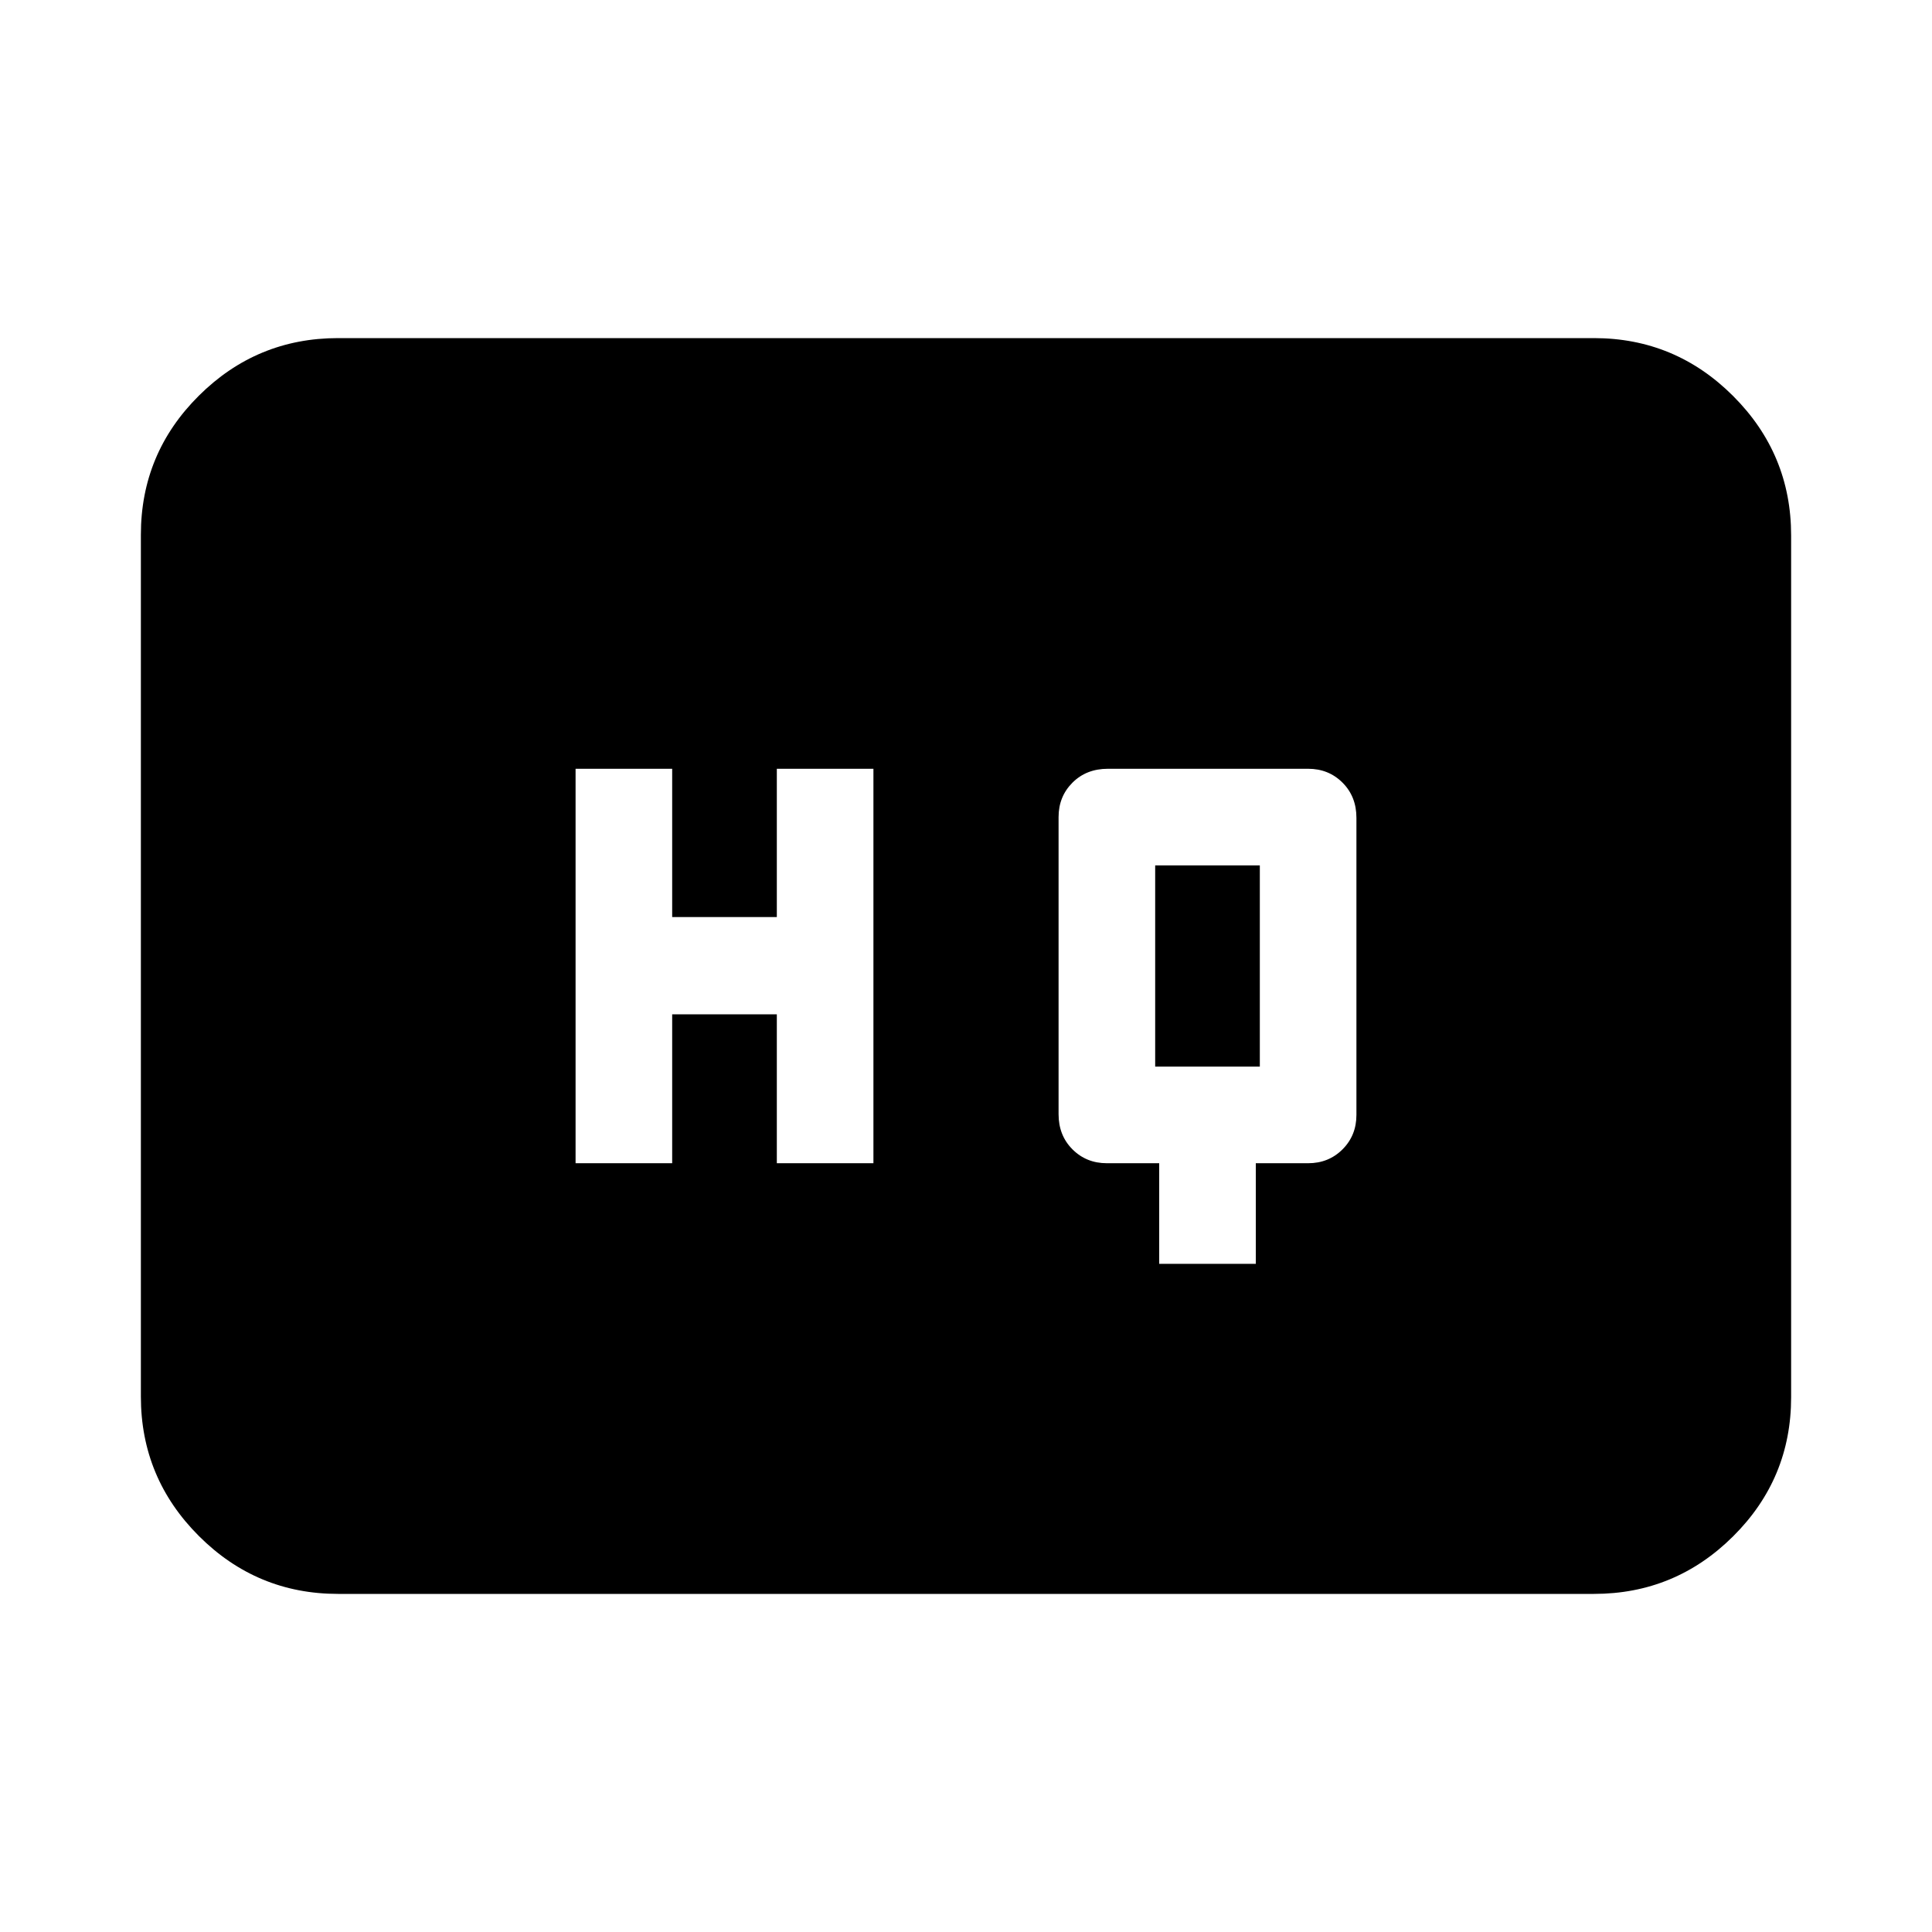 <svg xmlns="http://www.w3.org/2000/svg" height="20" viewBox="0 -960 960 960" width="20"><path d="M576-332h48v-50h26q10.2 0 17.1-6.9 6.9-6.9 6.9-17.1v-147.62q0-10.58-6.9-17.48T650-578h-99.5q-10.7 0-17.6 6.9-6.9 6.9-6.9 17.1v147.62q0 10.58 6.9 17.48T550-382h26v50Zm-290-50h48v-74h52v74h48v-196h-48v73.67h-52V-578h-48v196Zm288-48v-100h52v100h-52ZM168-168q-40.42 0-69.21-28.8Q70-225.6 70-266.04v-428.24q0-40.44 28.79-69.08T168-792h624q40.42 0 69.21 28.8Q890-734.4 890-693.96v428.24q0 40.45-28.79 69.08Q832.42-168 792-168H168Z"/></svg>